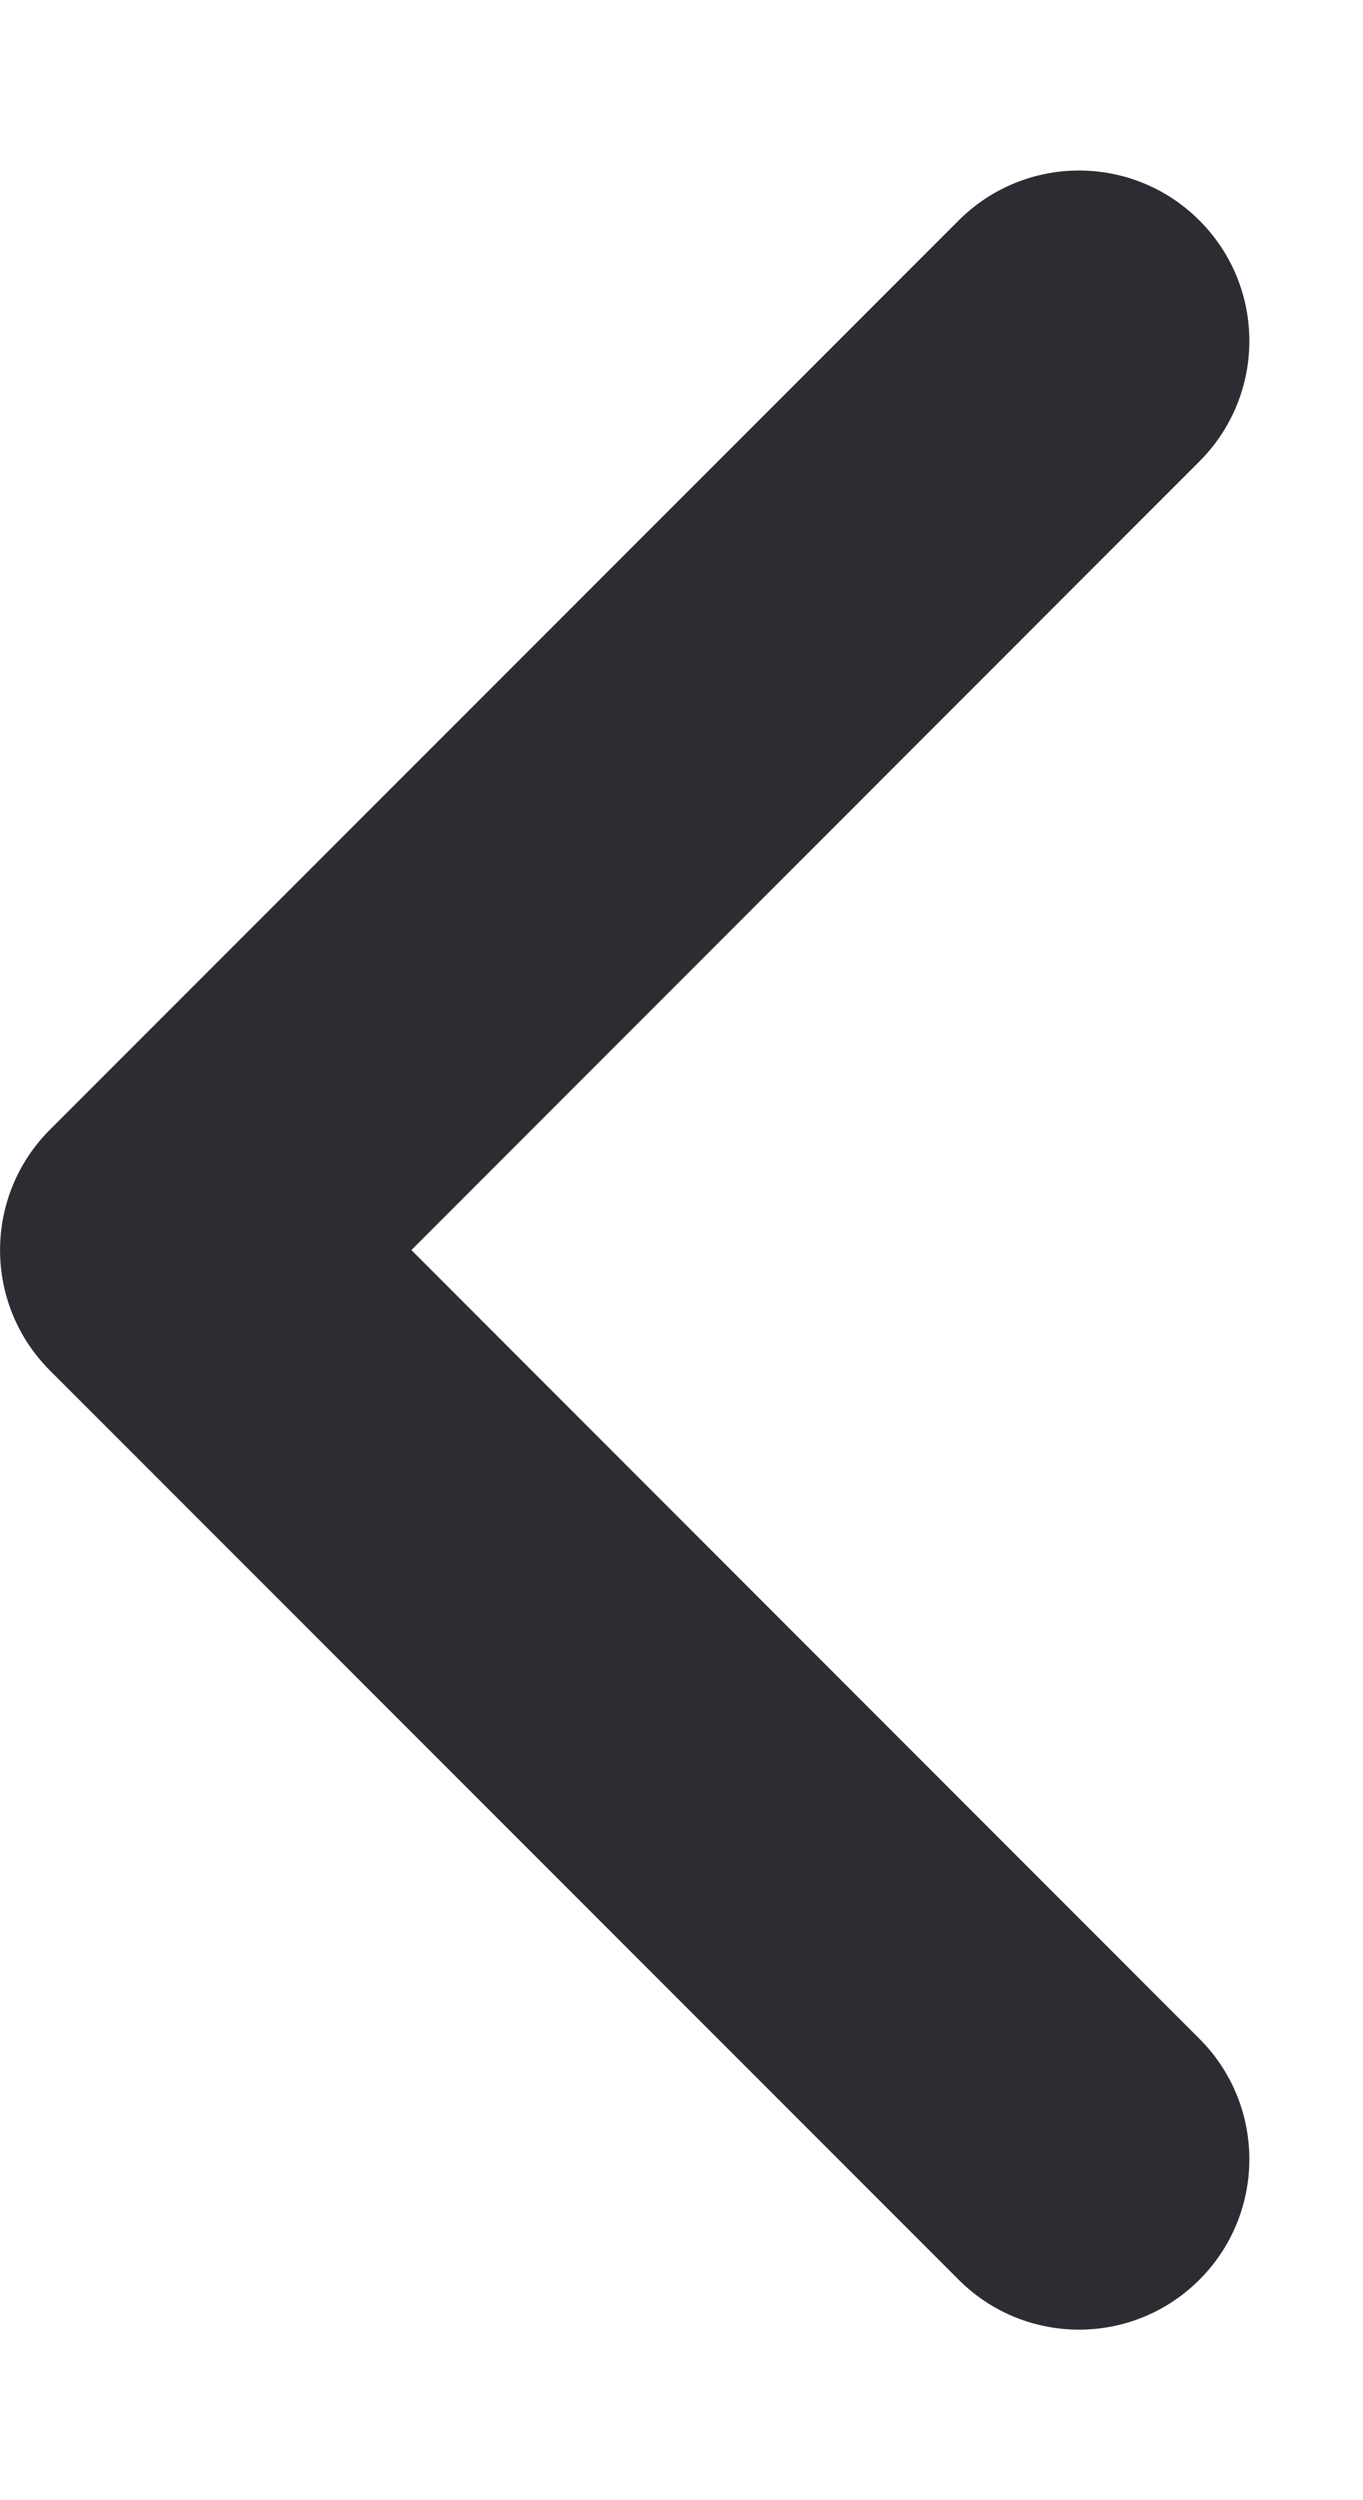 <svg width="6" height="11" viewBox="0 0 6 11" fill="none" xmlns="http://www.w3.org/2000/svg">
<path fill-rule="evenodd" clip-rule="evenodd" d="M5.28 0.97C5.573 1.263 5.573 1.737 5.28 2.03L1.811 5.5L5.28 8.97C5.573 9.263 5.573 9.737 5.28 10.03C4.987 10.323 4.513 10.323 4.22 10.03L0.22 6.03C-0.073 5.737 -0.073 5.263 0.22 4.97L4.22 0.97C4.513 0.677 4.987 0.677 5.28 0.97Z" fill="#2B2D33"/>
</svg>
